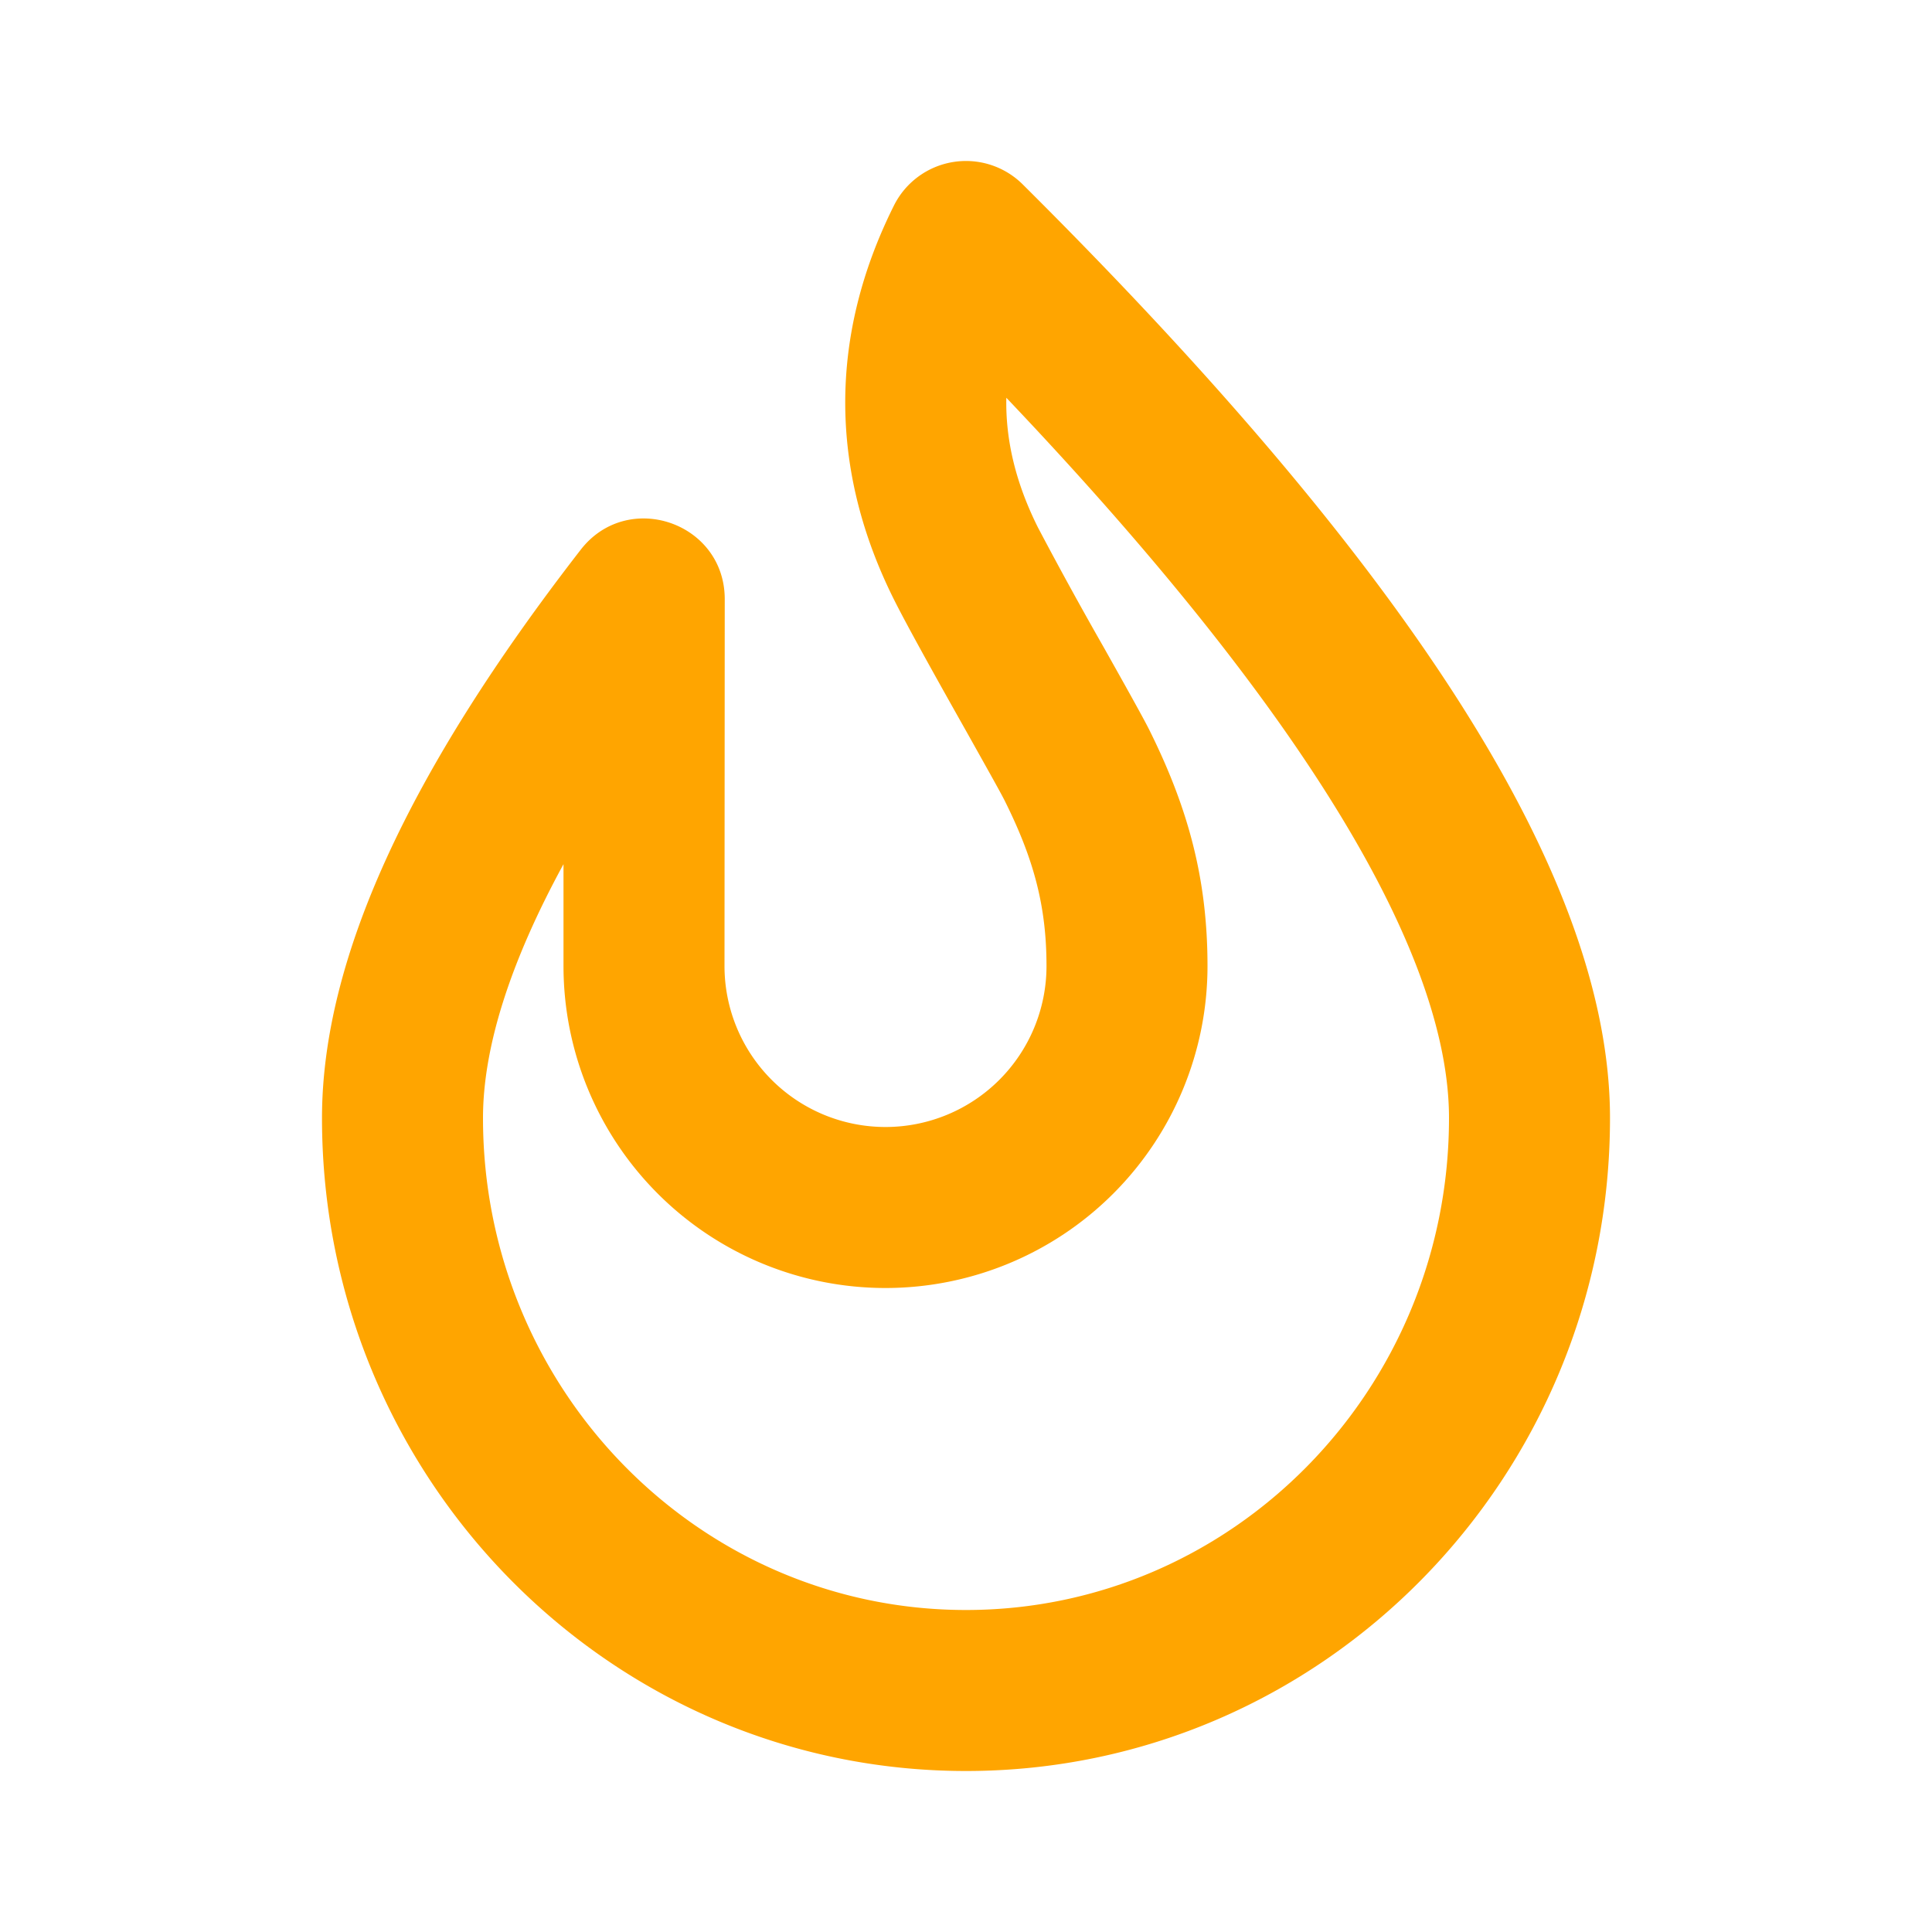 <svg xmlns:xlink="http://www.w3.org/1999/xlink" xmlns="http://www.w3.org/2000/svg" style="fill: orange;" width="24" height="24"><defs><symbol id="searchTrend" xmlns="http://www.w3.org/2000/svg" viewBox="0 0 24 24"><path fill-rule="evenodd" d="M12.015 9.105c.222.397.41.73.466.842.361.724.519 1.31.519 2.053a2 2 0 01-4 0l.003-4.557c0-.953-1.206-1.367-1.79-.613C5.087 9.572 4 11.906 4 13.889 4 18.365 7.578 22 12 22c4.422 0 8-3.635 8-8.111 0-2.968-2.45-6.78-7.295-11.598a1 1 0 00-1.6.262c-.807 1.615-.807 3.28 0 4.894.178.356.582 1.076.91 1.658zM7 12a4 4 0 108 0c0-1.078-.238-1.962-.73-2.947-.079-.156-.31-.569-.566-1.024a50.532 50.532 0 01-.81-1.476c-.273-.546-.404-1.079-.393-1.612C16.18 8.811 18 11.834 18 13.889 18 17.267 15.31 20 12 20s-6-2.733-6-6.111c0-.87.33-1.925 1-3.154V12z" clip-rule="evenodd"></path></symbol></defs><g><path fill-rule="evenodd" d="M12.015 9.105c.222.397.41.73.466.842.361.724.519 1.31.519 2.053a2 2 0 01-4 0l.003-4.557c0-.953-1.206-1.367-1.79-.613C5.087 9.572 4 11.906 4 13.889 4 18.365 7.578 22 12 22c4.422 0 8-3.635 8-8.111 0-2.968-2.45-6.78-7.295-11.598a1 1 0 00-1.6.262c-.807 1.615-.807 3.28 0 4.894.178.356.582 1.076.91 1.658zM7 12a4 4 0 108 0c0-1.078-.238-1.962-.73-2.947-.079-.156-.31-.569-.566-1.024a50.532 50.532 0 01-.81-1.476c-.273-.546-.404-1.079-.393-1.612C16.18 8.811 18 11.834 18 13.889 18 17.267 15.31 20 12 20s-6-2.733-6-6.111c0-.87.33-1.925 1-3.154V12z" clip-rule="evenodd"></path></g></svg>